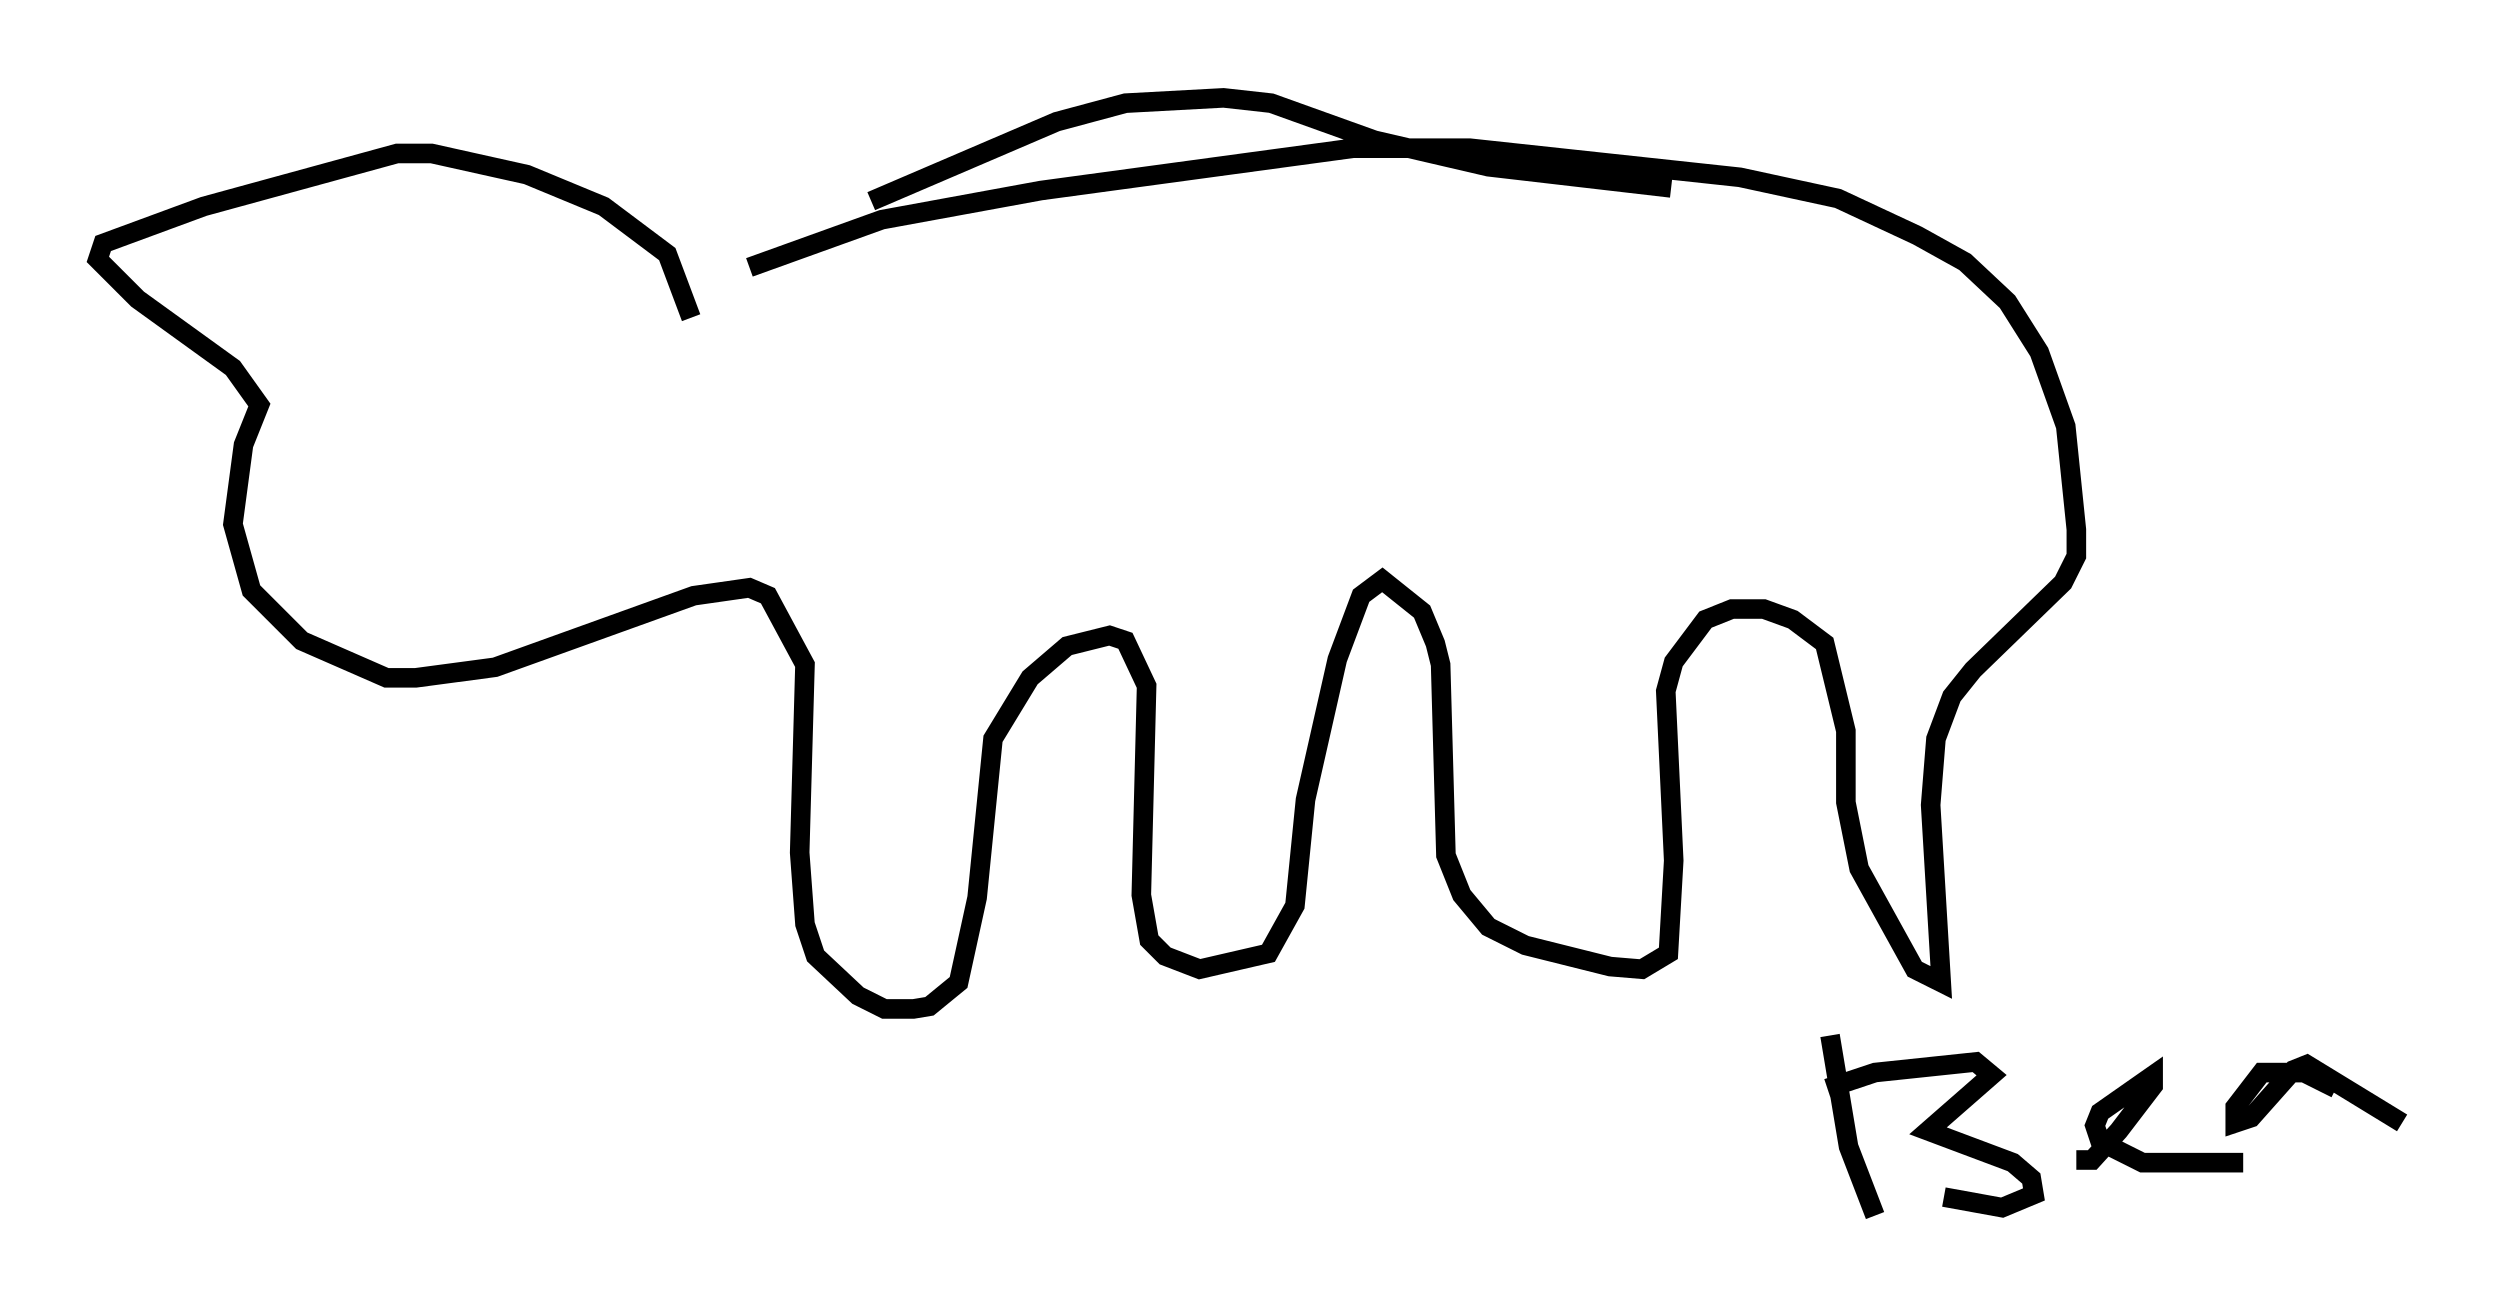 <?xml version="1.0" encoding="utf-8" ?>
<svg baseProfile="full" height="67.104" version="1.1" width="127.725" xmlns="http://www.w3.org/2000/svg" xmlns:ev="http://www.w3.org/2001/xml-events" xmlns:xlink="http://www.w3.org/1999/xlink"><defs /><rect fill="white" height="67.104" width="127.725" x="0" y="0" /><path d="M31.793, 16.908 m6.495, -3.248 l6.766, -2.436 8.119, -1.488 l15.967, -2.165 5.954, 0.0 l13.802, 1.488 5.007, 1.083 l4.059, 1.894 2.436, 1.353 l2.165, 2.03 1.624, 2.571 l1.353, 3.789 0.541, 5.277 l0.0, 1.353 -0.677, 1.353 l-4.601, 4.465 -1.083, 1.353 l-0.812, 2.165 -0.271, 3.383 l0.541, 9.066 -1.353, -0.677 l-2.842, -5.142 -0.677, -3.383 l0.0, -3.654 -1.083, -4.465 l-1.624, -1.218 -1.488, -0.541 l-1.624, 0.0 -1.353, 0.541 l-1.624, 2.165 -0.406, 1.488 l0.406, 8.66 -0.271, 4.736 l-1.353, 0.812 -1.624, -0.135 l-4.33, -1.083 -1.894, -0.947 l-1.353, -1.624 -0.812, -2.03 l-0.271, -9.743 -0.271, -1.083 l-0.677, -1.624 -2.03, -1.624 l-1.083, 0.812 -1.218, 3.248 l-1.624, 7.172 -0.541, 5.413 l-1.353, 2.436 -3.518, 0.812 l-1.759, -0.677 -0.812, -0.812 l-0.406, -2.3 0.271, -10.69 l-1.083, -2.3 -0.812, -0.271 l-2.165, 0.541 -1.894, 1.624 l-1.894, 3.112 -0.812, 8.119 l-0.947, 4.33 -1.488, 1.218 l-0.812, 0.135 -1.488, 0.0 l-1.353, -0.677 -2.165, -2.03 l-0.541, -1.624 -0.271, -3.654 l0.271, -9.607 -1.894, -3.518 l-0.947, -0.406 -2.842, 0.406 l-10.149, 3.654 -4.059, 0.541 l-1.488, 0.0 -4.33, -1.894 l-2.571, -2.571 -0.947, -3.383 l0.541, -4.059 0.812, -2.03 l-1.353, -1.894 -4.871, -3.518 l-2.03, -2.03 0.271, -0.812 l5.142, -1.894 9.878, -2.706 l1.759, 0.0 4.871, 1.083 l3.924, 1.624 3.248, 2.436 l1.218, 3.248 m9.202, -5.954 l9.472, -4.059 3.518, -0.947 l5.007, -0.271 2.436, 0.271 l5.277, 1.894 5.819, 1.353 l9.337, 1.083 m8.119, 43.301 l0.947, 5.683 1.353, 3.518 m-2.436, -6.495 l2.436, -0.812 5.142, -0.541 l0.812, 0.677 -3.248, 2.842 l4.33, 1.624 0.947, 0.812 l0.135, 0.812 -1.624, 0.677 l-2.977, -0.541 m6.766, -1.894 l0.812, 0.0 1.353, -1.488 l1.759, -2.3 0.0, -0.541 l-2.706, 1.894 -0.271, 0.677 l0.271, 0.812 2.165, 1.083 l5.142, 0.0 m4.736, -3.789 l-1.624, -0.812 -2.165, 0.0 l-1.353, 1.759 0.0, 0.812 l0.812, -0.271 2.165, -2.436 l0.677, -0.271 4.871, 2.977 m-1.353, -7.848 " fill="none" stroke="black" stroke-width="1" /></svg>